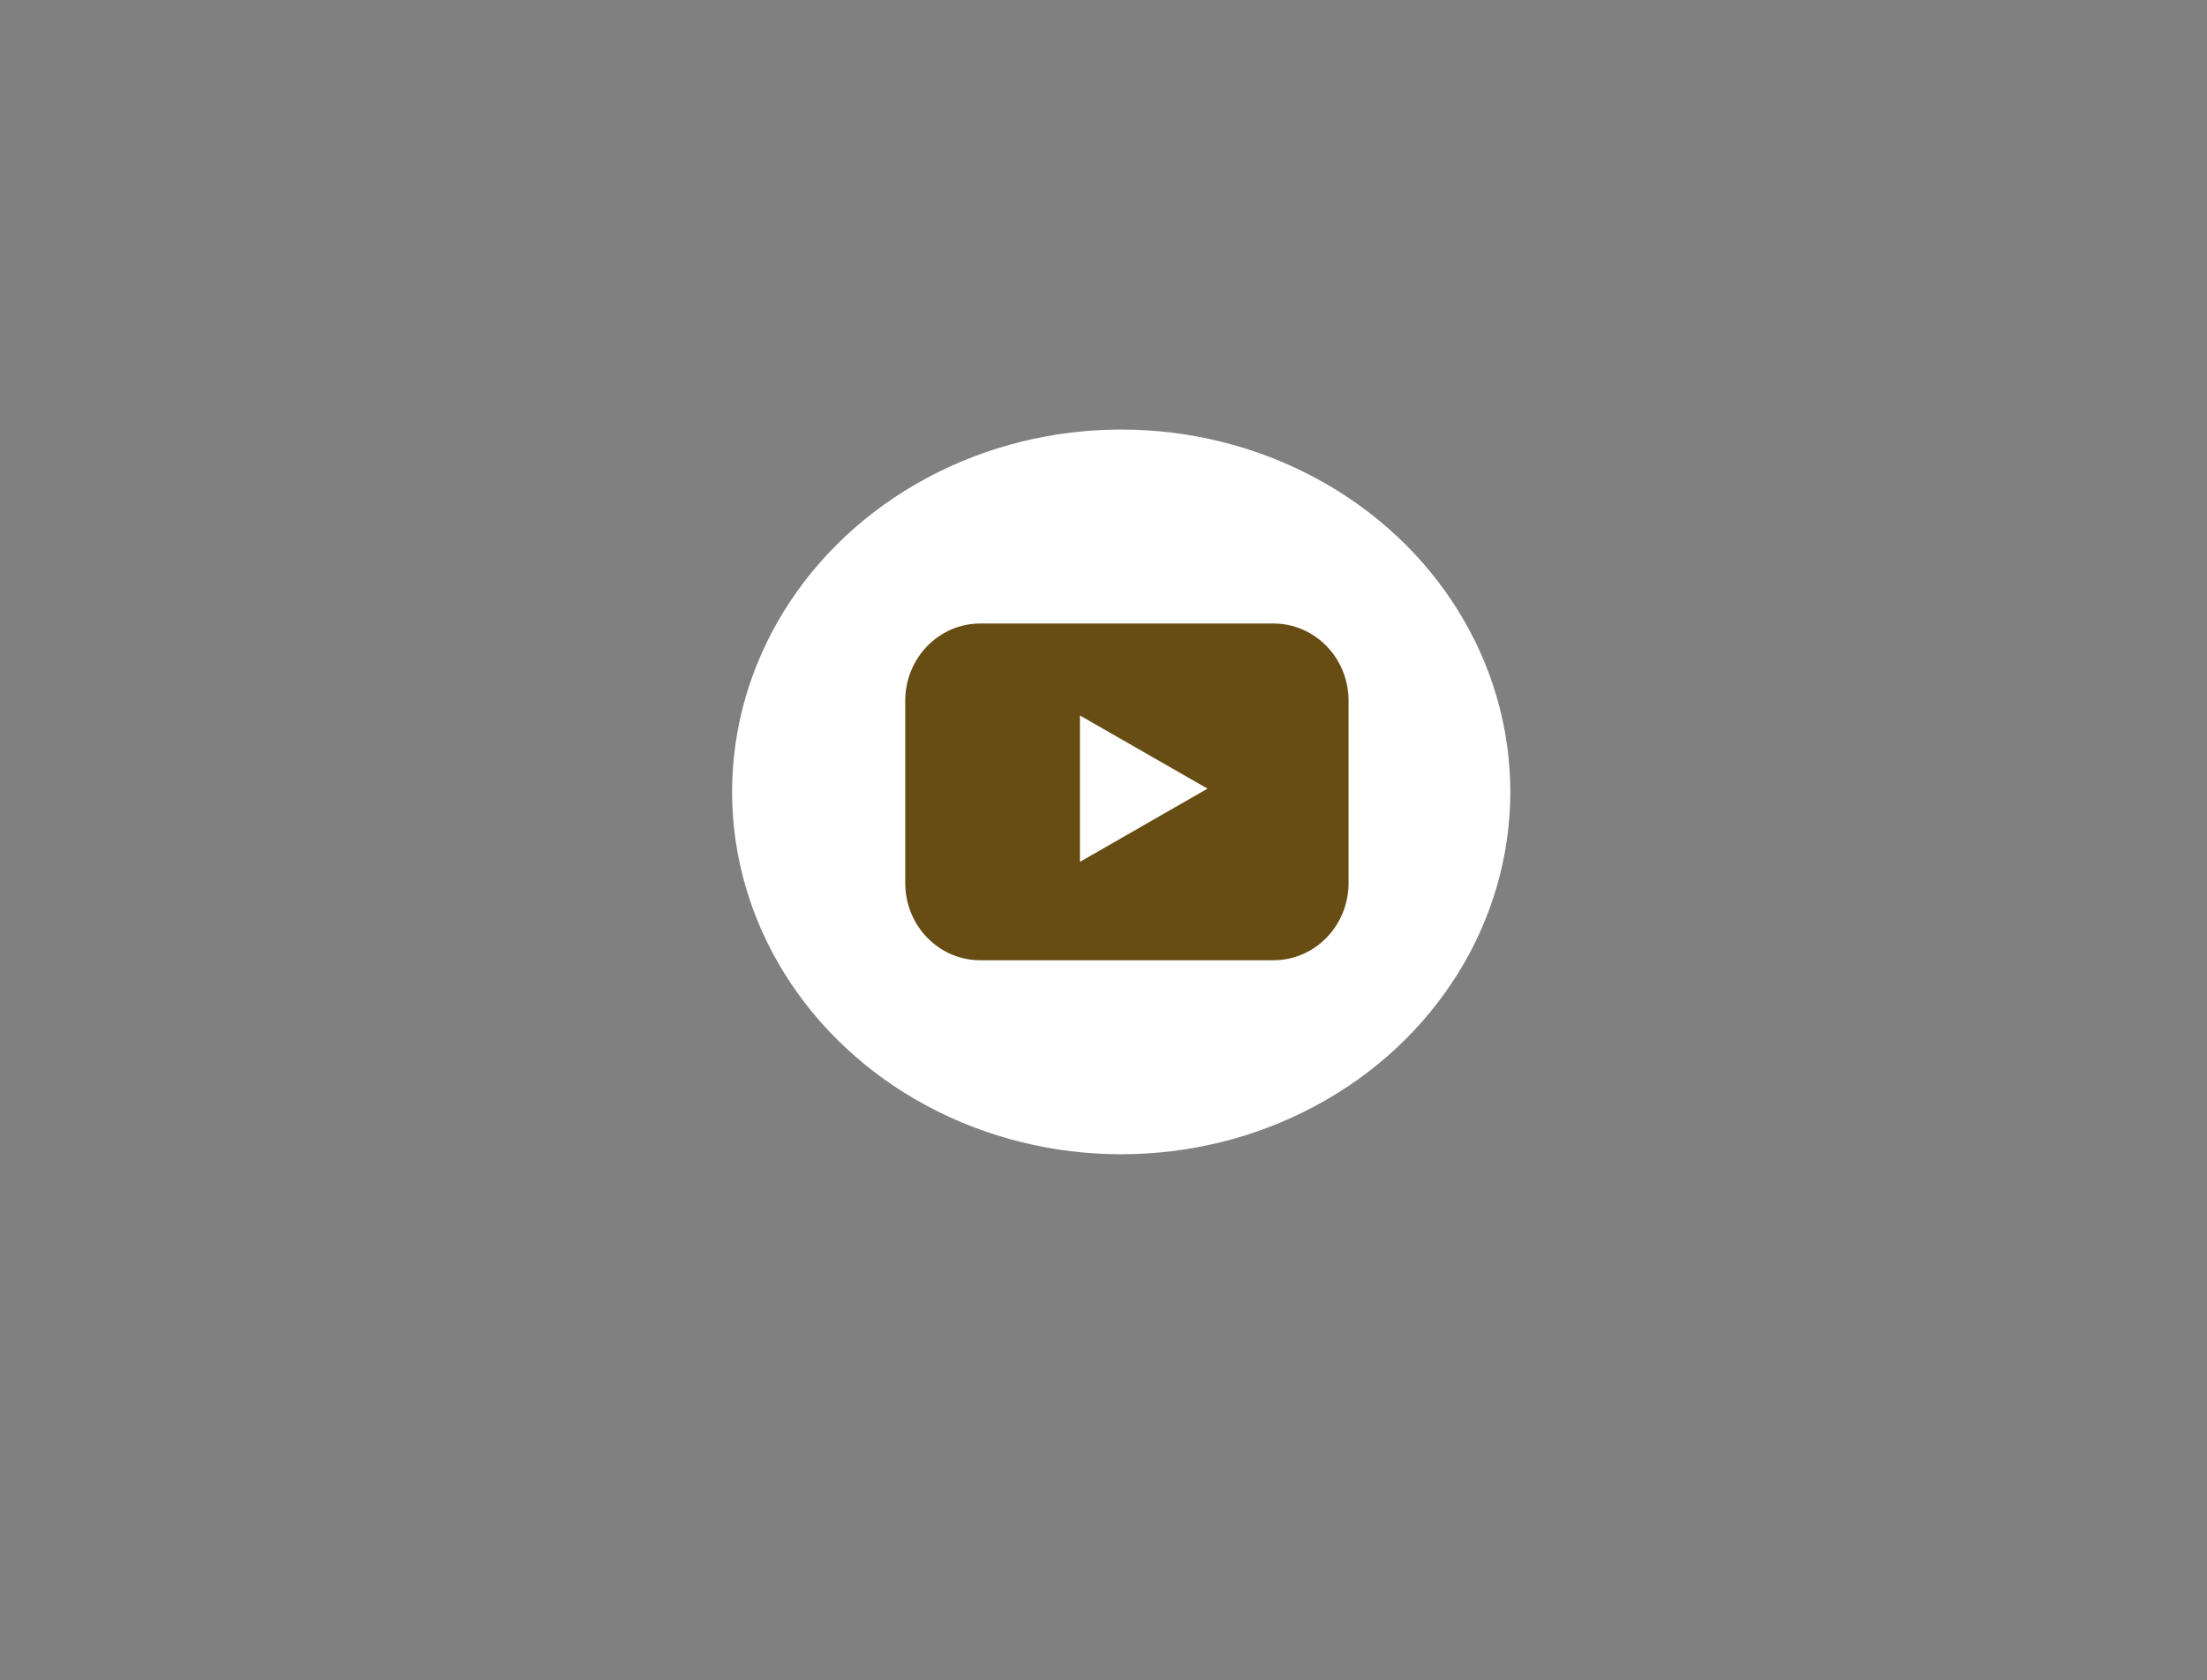 <?xml version="1.0" encoding="utf-8"?>
<!-- Generator: Adobe Illustrator 26.5.0, SVG Export Plug-In . SVG Version: 6.00 Build 0)  -->
<svg version="1.1" id="Layer_1" xmlns="http://www.w3.org/2000/svg" xmlns:xlink="http://www.w3.org/1999/xlink" x="0px" y="0px"
	 viewBox="0 0 536 408" style="enable-background:new 0 0 536 408;" xml:space="preserve">
<rect x="0" y="0" width="536" height="408" fill="#808080" stroke="none"/>
<style type="text/css">
	.st0{fill:#FFFFFF;}
	.st1{fill:#674C14;}
</style>
<ellipse id="Ellipse_5" class="st0" cx="272.3" cy="192.32" rx="94.5" ry="88"/>
<g id="Group_13" transform="translate(-919.948 -2399.177)">
	<g id="Path_3220" transform="translate(962 2446.283)">
		<path class="st1" d="M267.24,185.61h-71.22c-4.73,0-9.18-1.9-12.52-5.34c-3.35-3.45-5.19-8.03-5.19-12.91v-44.3
			c0-4.88,1.84-9.46,5.19-12.91c3.35-3.44,7.79-5.34,12.52-5.34h21.41h49.81c4.73,0,9.18,1.9,12.52,5.34
			c3.35,3.45,5.19,8.03,5.19,12.91v44.3c0,4.88-1.84,9.46-5.19,12.91C276.42,183.71,271.97,185.61,267.24,185.61z"/>
		<path class="st1" d="M196.02,105.32c-4.59,0-8.91,1.84-12.17,5.19c-3.26,3.35-5.05,7.81-5.05,12.56v44.3
			c0,4.74,1.79,9.2,5.05,12.56c3.25,3.34,7.57,5.19,12.17,5.19h71.22c4.59,0,8.91-1.84,12.17-5.19c3.26-3.35,5.05-7.81,5.05-12.56
			v-44.3c0-4.74-1.79-9.2-5.05-12.56c-3.25-3.34-7.57-5.19-12.17-5.19H196.02 M196.02,104.32h71.22c10.06,0,18.22,8.39,18.22,18.74
			v44.3c0,10.35-8.16,18.74-18.22,18.74h-71.22c-10.06,0-18.22-8.39-18.22-18.74v-44.3C177.8,112.71,185.96,104.32,196.02,104.32z"
			/>
	</g>
	<g id="Polygon_1" transform="translate(1037.421 2466.886) rotate(90)">
		<path class="st0" d="M142.45-144.3h-37.27l18.64-32.49L142.45-144.3z"/>
		<path class="st1" d="M123.82-175.79l-17.77,30.99h35.55L123.82-175.79 M123.82-177.8l19.5,34h-39L123.82-177.8z"/>
	</g>
</g>
</svg>

